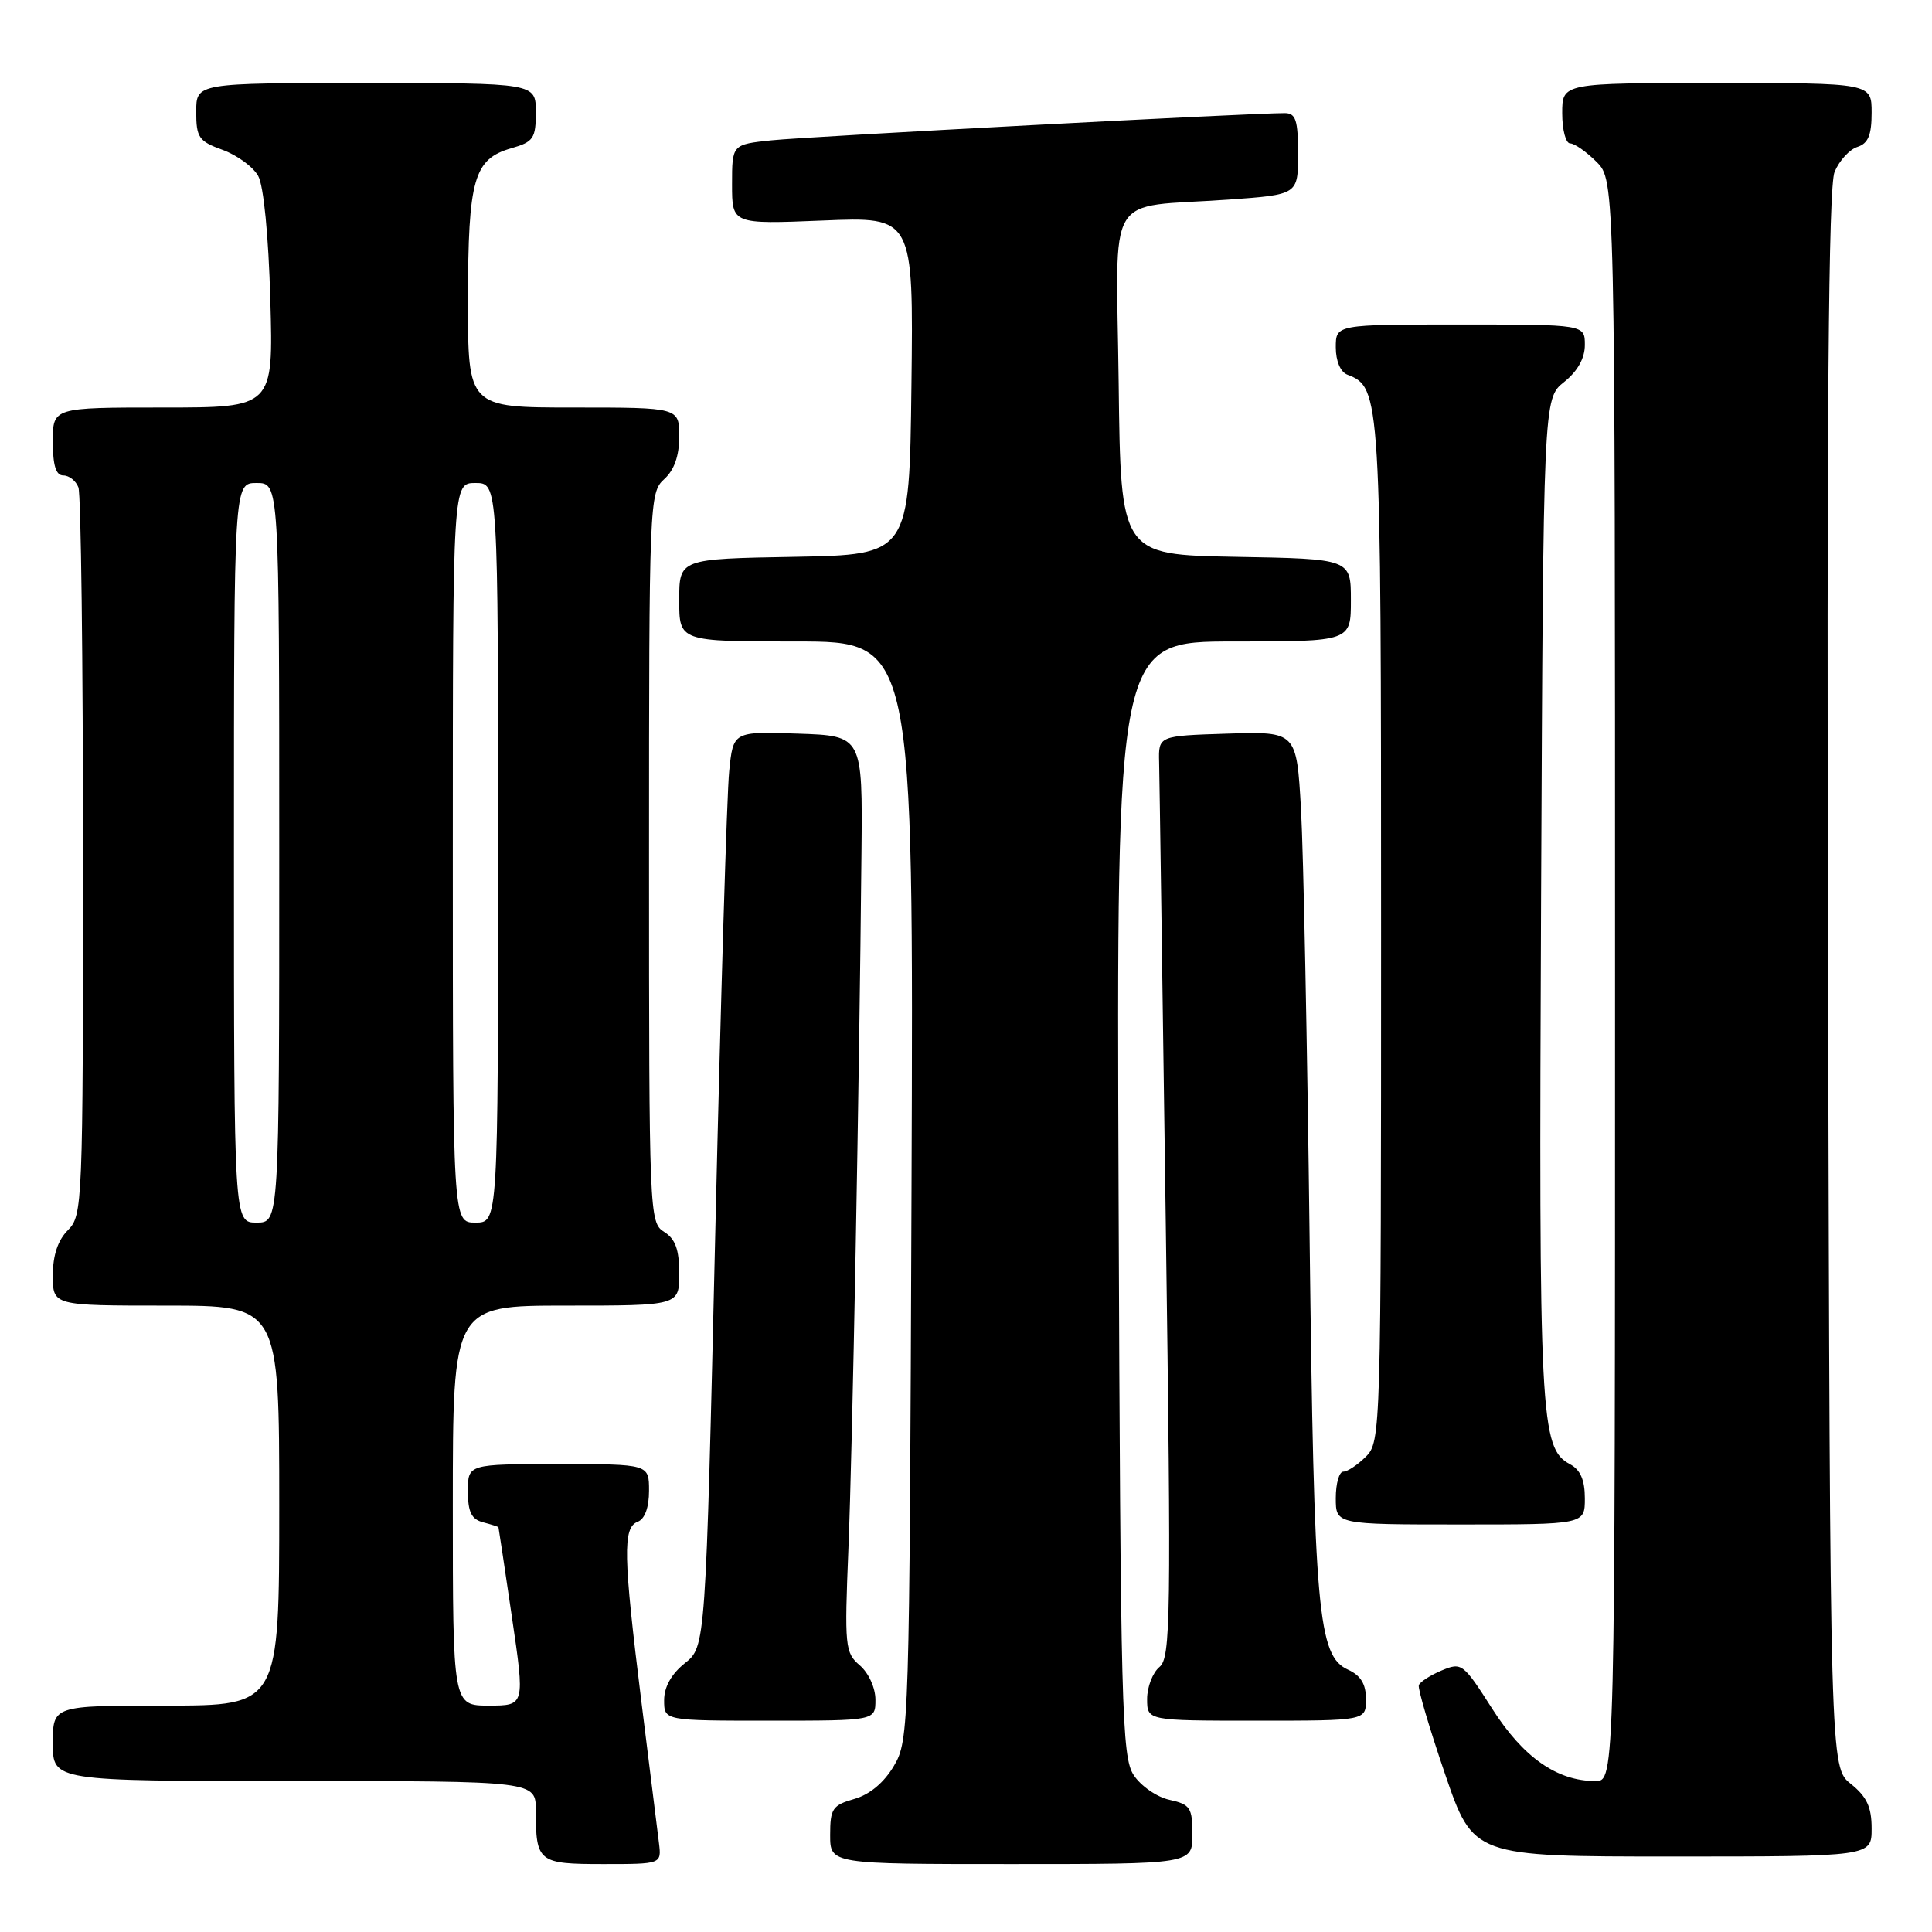 <?xml version="1.0" encoding="UTF-8" standalone="no"?>
<!DOCTYPE svg PUBLIC "-//W3C//DTD SVG 1.1//EN" "http://www.w3.org/Graphics/SVG/1.1/DTD/svg11.dtd" >
<svg xmlns="http://www.w3.org/2000/svg" xmlns:xlink="http://www.w3.org/1999/xlink" version="1.1" viewBox="0 0 256 256">
 <g >
 <path fill="currentColor"
d=" M 87.32 244.25 C 87.13 242.74 86.09 234.30 84.99 225.50 C 82.58 206.09 82.50 202.40 84.50 201.64 C 85.44 201.28 86.00 199.75 86.00 197.53 C 86.00 194.00 86.00 194.00 74.00 194.00 C 62.00 194.00 62.00 194.00 62.00 197.59 C 62.00 200.35 62.47 201.31 64.00 201.71 C 65.10 202.00 66.02 202.29 66.05 202.37 C 66.08 202.44 66.88 207.79 67.83 214.25 C 69.56 226.00 69.56 226.00 64.78 226.00 C 60.00 226.00 60.00 226.00 60.00 199.50 C 60.00 173.00 60.00 173.00 75.00 173.00 C 90.00 173.00 90.00 173.00 90.00 168.74 C 90.00 165.56 89.49 164.16 88.00 163.23 C 86.04 162.01 86.00 160.90 86.00 113.65 C 86.00 66.58 86.05 65.26 88.00 63.50 C 89.34 62.29 90.00 60.42 90.00 57.85 C 90.00 54.00 90.00 54.00 76.00 54.00 C 62.00 54.00 62.00 54.00 62.01 39.75 C 62.03 23.69 62.78 21.07 67.76 19.64 C 70.69 18.80 71.00 18.34 71.00 14.86 C 71.00 11.00 71.00 11.00 48.50 11.00 C 26.00 11.00 26.00 11.00 26.00 14.80 C 26.00 18.23 26.34 18.72 29.50 19.86 C 31.42 20.56 33.54 22.11 34.21 23.31 C 34.94 24.62 35.58 31.22 35.82 39.75 C 36.22 54.00 36.22 54.00 21.61 54.00 C 7.00 54.00 7.00 54.00 7.00 58.50 C 7.00 61.68 7.41 63.00 8.39 63.00 C 9.16 63.00 10.06 63.71 10.39 64.58 C 10.73 65.45 11.00 87.50 11.00 113.58 C 11.00 159.67 10.94 161.06 9.00 163.00 C 7.67 164.33 7.00 166.33 7.00 169.00 C 7.00 173.00 7.00 173.00 22.00 173.00 C 37.00 173.00 37.00 173.00 37.00 199.50 C 37.00 226.00 37.00 226.00 22.00 226.00 C 7.00 226.00 7.00 226.00 7.00 231.00 C 7.00 236.00 7.00 236.00 39.00 236.00 C 71.00 236.00 71.00 236.00 71.00 239.92 C 71.00 246.74 71.33 247.00 79.93 247.00 C 87.65 247.00 87.65 247.00 87.32 244.25 Z  M 158.00 243.08 C 158.00 239.53 157.72 239.10 154.97 238.49 C 153.30 238.13 151.16 236.65 150.22 235.21 C 148.64 232.80 148.48 226.55 148.22 158.79 C 147.94 85.00 147.94 85.00 163.47 85.00 C 179.00 85.00 179.00 85.00 179.00 79.53 C 179.00 74.05 179.00 74.05 163.75 73.78 C 148.50 73.50 148.50 73.50 148.23 50.83 C 147.92 24.72 146.19 27.62 162.75 26.45 C 172.00 25.79 172.00 25.79 172.00 20.39 C 172.00 15.93 171.70 15.00 170.25 14.99 C 166.16 14.96 107.04 18.09 102.25 18.59 C 97.00 19.14 97.00 19.14 97.00 24.43 C 97.00 29.71 97.00 29.71 109.02 29.22 C 121.04 28.72 121.04 28.72 120.77 51.11 C 120.50 73.50 120.50 73.50 105.25 73.78 C 90.00 74.05 90.00 74.05 90.00 79.53 C 90.00 85.00 90.00 85.00 105.53 85.00 C 121.06 85.00 121.06 85.00 120.78 157.75 C 120.51 228.92 120.46 230.58 118.46 233.97 C 117.15 236.20 115.26 237.78 113.21 238.37 C 110.31 239.20 110.00 239.66 110.00 243.14 C 110.00 247.00 110.00 247.00 134.00 247.00 C 158.00 247.00 158.00 247.00 158.00 243.08 Z  M 248.00 242.29 C 248.00 239.44 247.36 238.07 245.25 236.38 C 242.50 234.19 242.50 234.19 242.23 129.84 C 242.04 54.38 242.28 24.75 243.09 22.78 C 243.71 21.29 245.07 19.80 246.11 19.47 C 247.54 19.01 248.00 17.91 248.00 14.93 C 248.00 11.00 248.00 11.00 227.50 11.00 C 207.00 11.00 207.00 11.00 207.00 15.00 C 207.00 17.20 207.47 19.00 208.05 19.00 C 208.62 19.00 210.20 20.10 211.55 21.45 C 214.00 23.91 214.00 23.91 214.00 129.95 C 214.00 236.00 214.00 236.00 211.40 236.00 C 206.31 236.00 201.83 232.86 197.72 226.41 C 193.88 220.39 193.68 220.23 191.02 221.35 C 189.52 221.98 188.16 222.86 188.00 223.30 C 187.85 223.74 189.41 229.02 191.47 235.05 C 195.22 246.00 195.22 246.00 221.61 246.00 C 248.00 246.00 248.00 246.00 248.00 242.29 Z  M 116.00 225.22 C 116.00 223.65 115.10 221.68 113.93 220.67 C 111.97 219.00 111.89 218.18 112.42 205.20 C 112.96 191.88 113.85 144.35 114.15 113.00 C 114.30 97.50 114.30 97.50 105.73 97.21 C 97.15 96.92 97.15 96.92 96.62 102.21 C 96.32 105.12 95.50 132.41 94.79 162.84 C 93.50 218.19 93.50 218.19 90.75 220.38 C 88.96 221.81 88.00 223.53 88.00 225.29 C 88.00 228.00 88.00 228.00 102.00 228.00 C 116.00 228.00 116.00 228.00 116.00 225.22 Z  M 181.00 225.16 C 181.00 223.14 180.31 222.01 178.62 221.24 C 174.63 219.42 174.12 213.73 173.53 164.00 C 173.22 138.43 172.71 112.87 172.39 107.21 C 171.80 96.93 171.80 96.93 162.65 97.21 C 153.50 97.50 153.50 97.50 153.59 101.00 C 153.64 102.92 154.03 130.38 154.47 162.02 C 155.20 214.62 155.13 219.65 153.63 220.89 C 152.74 221.63 152.00 223.54 152.00 225.12 C 152.00 228.00 152.00 228.00 166.50 228.00 C 181.00 228.00 181.00 228.00 181.00 225.16 Z  M 210.00 198.54 C 210.00 196.11 209.41 194.75 208.04 194.02 C 204.08 191.90 203.89 188.14 204.20 119.15 C 204.50 52.81 204.50 52.81 207.25 50.62 C 209.04 49.19 210.00 47.47 210.00 45.71 C 210.00 43.00 210.00 43.00 193.50 43.00 C 177.00 43.00 177.00 43.00 177.00 46.03 C 177.00 47.84 177.62 49.30 178.54 49.65 C 182.95 51.35 183.00 52.16 183.00 123.45 C 183.00 189.67 182.96 191.04 181.00 193.00 C 179.90 194.10 178.55 195.00 178.00 195.00 C 177.45 195.00 177.00 196.57 177.00 198.50 C 177.00 202.00 177.00 202.00 193.50 202.00 C 210.00 202.00 210.00 202.00 210.00 198.54 Z  M 31.00 113.00 C 31.00 64.00 31.00 64.00 34.00 64.00 C 37.00 64.00 37.00 64.00 37.00 113.00 C 37.00 162.00 37.00 162.00 34.00 162.00 C 31.00 162.00 31.00 162.00 31.00 113.00 Z  M 60.00 113.00 C 60.00 64.00 60.00 64.00 63.00 64.00 C 66.00 64.00 66.00 64.00 66.00 113.00 C 66.00 162.00 66.00 162.00 63.00 162.00 C 60.00 162.00 60.00 162.00 60.00 113.00 Z "/>
</g>
</svg>